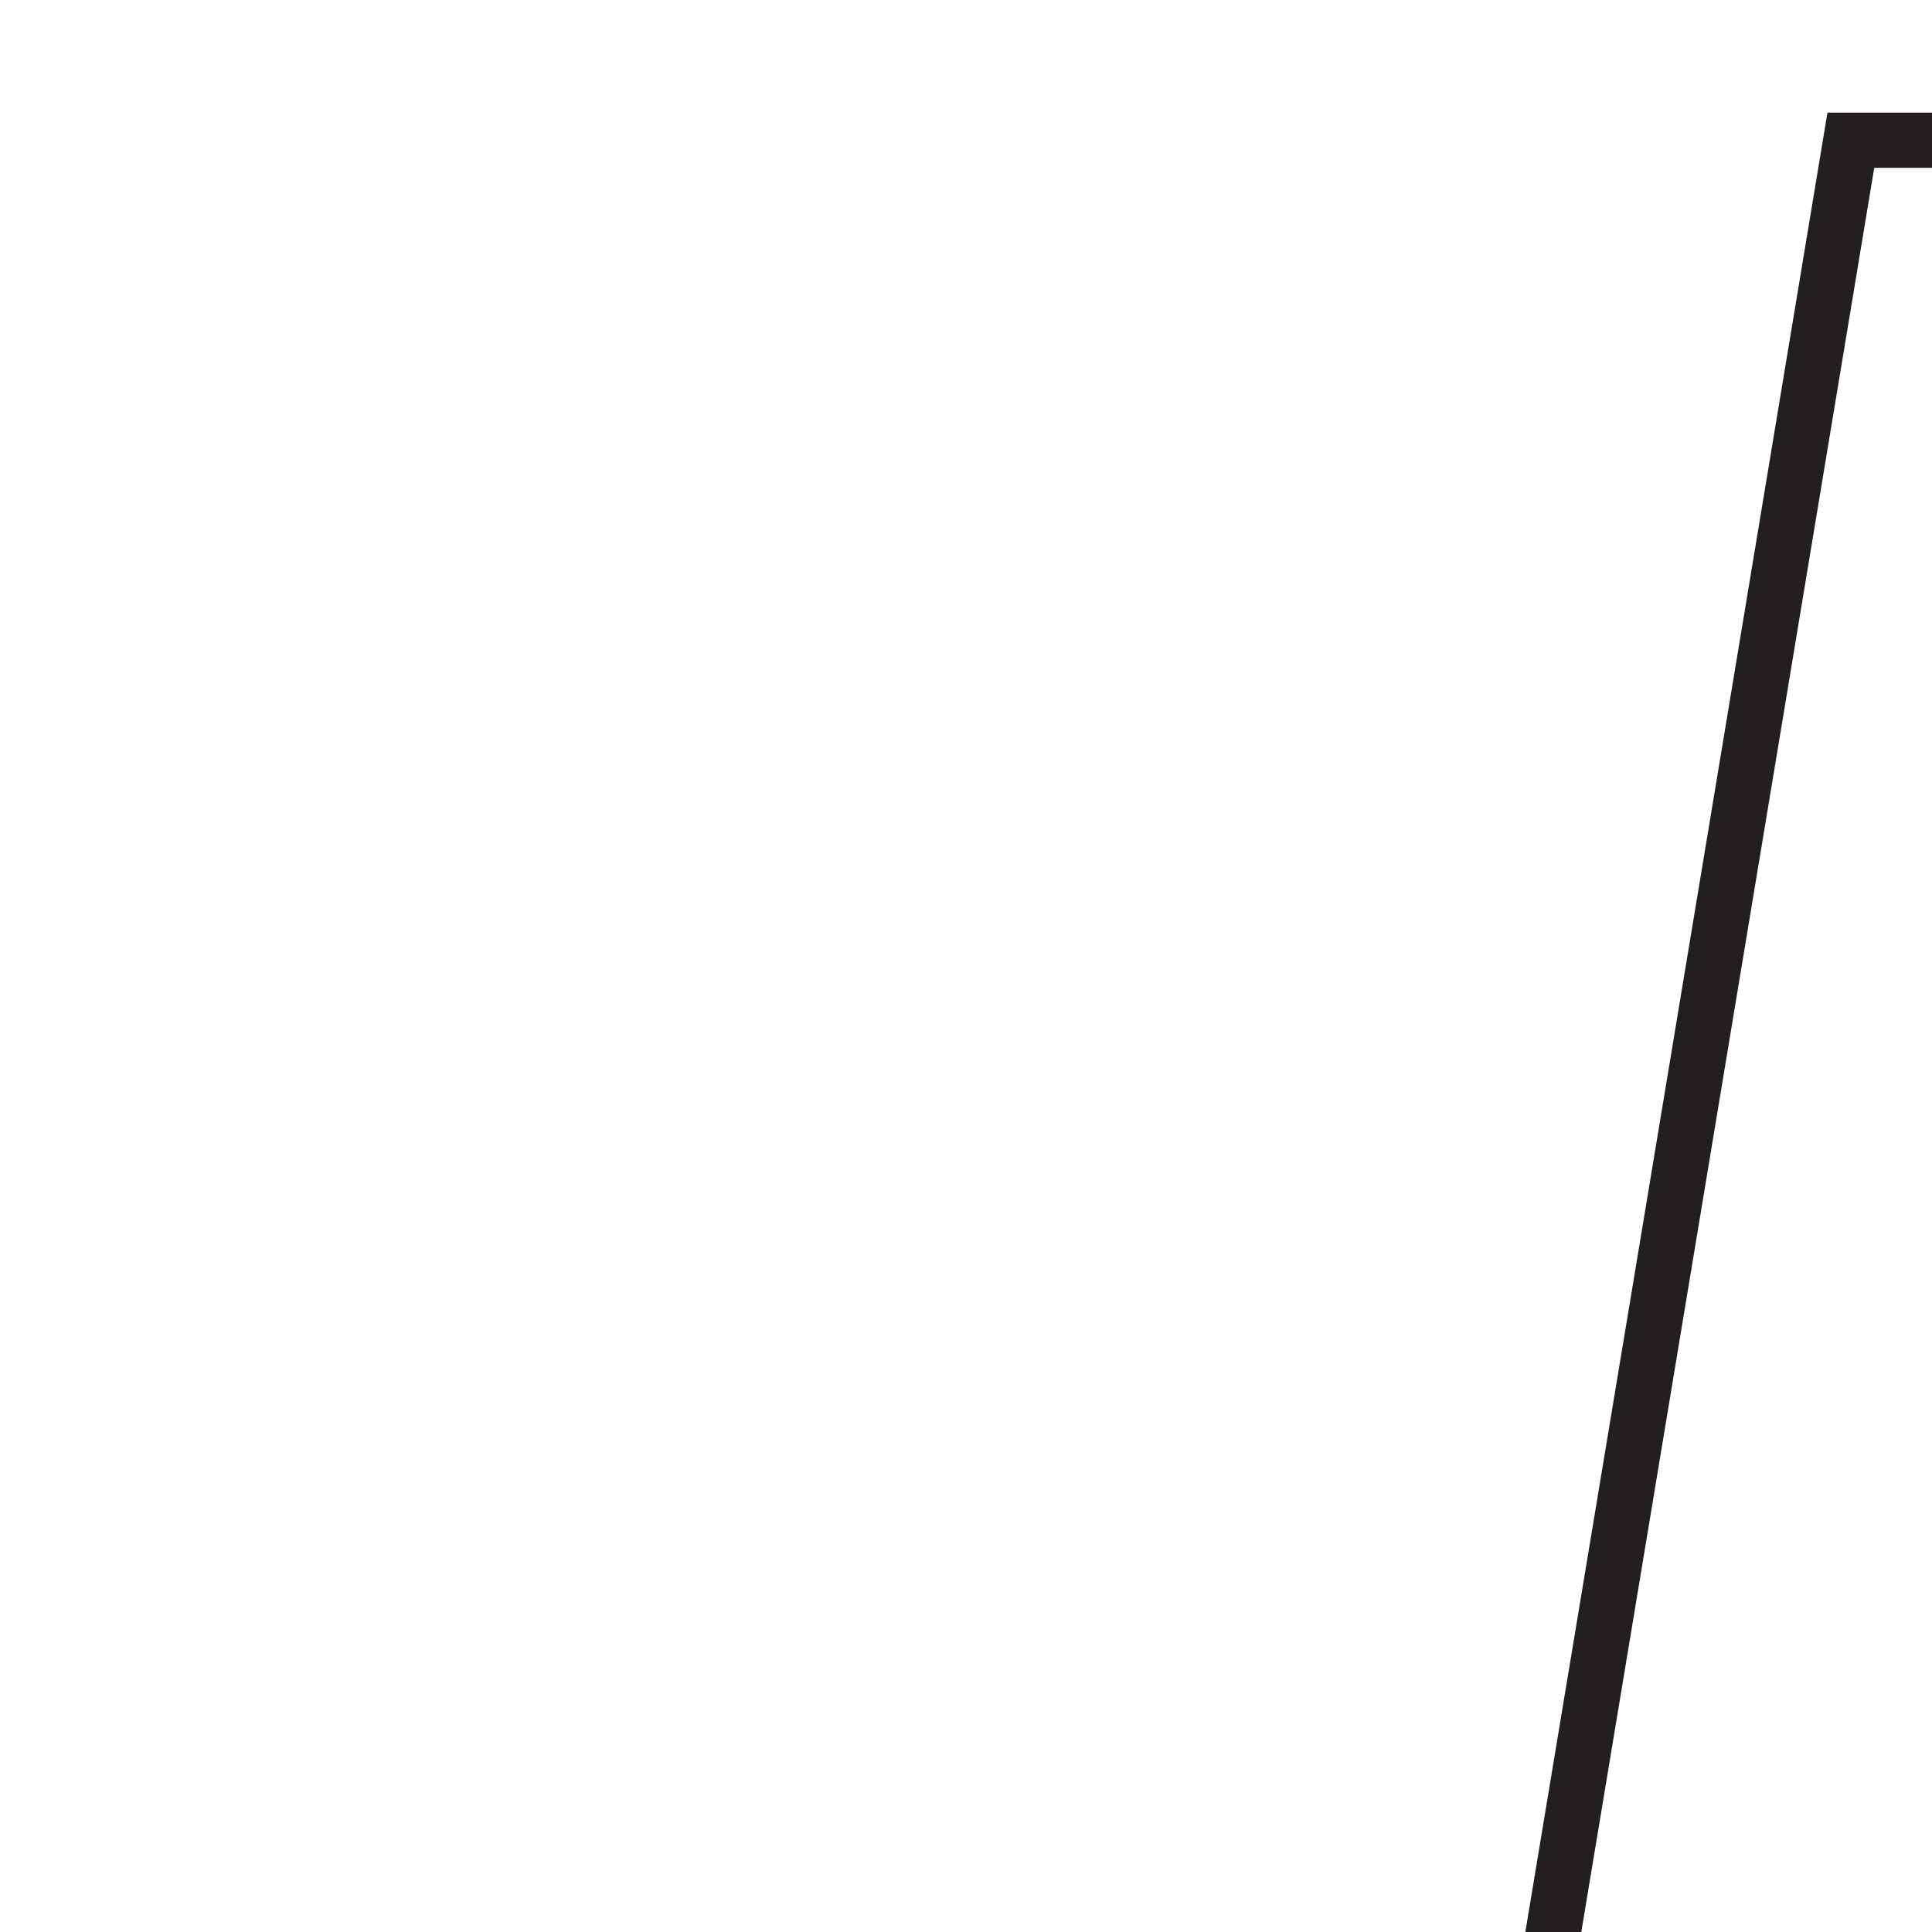 <svg id="Layer_1" data-name="Layer 1" xmlns="http://www.w3.org/2000/svg" width="70" height="70" viewBox="0 0 70 70">
  <title>uist-letters</title>
  <path d="M47.25,2.54,36.47,67.46H22.75L33.53,2.54Z" transform="scale(2)" style="fill: none;stroke: #231f20"/>
</svg>
